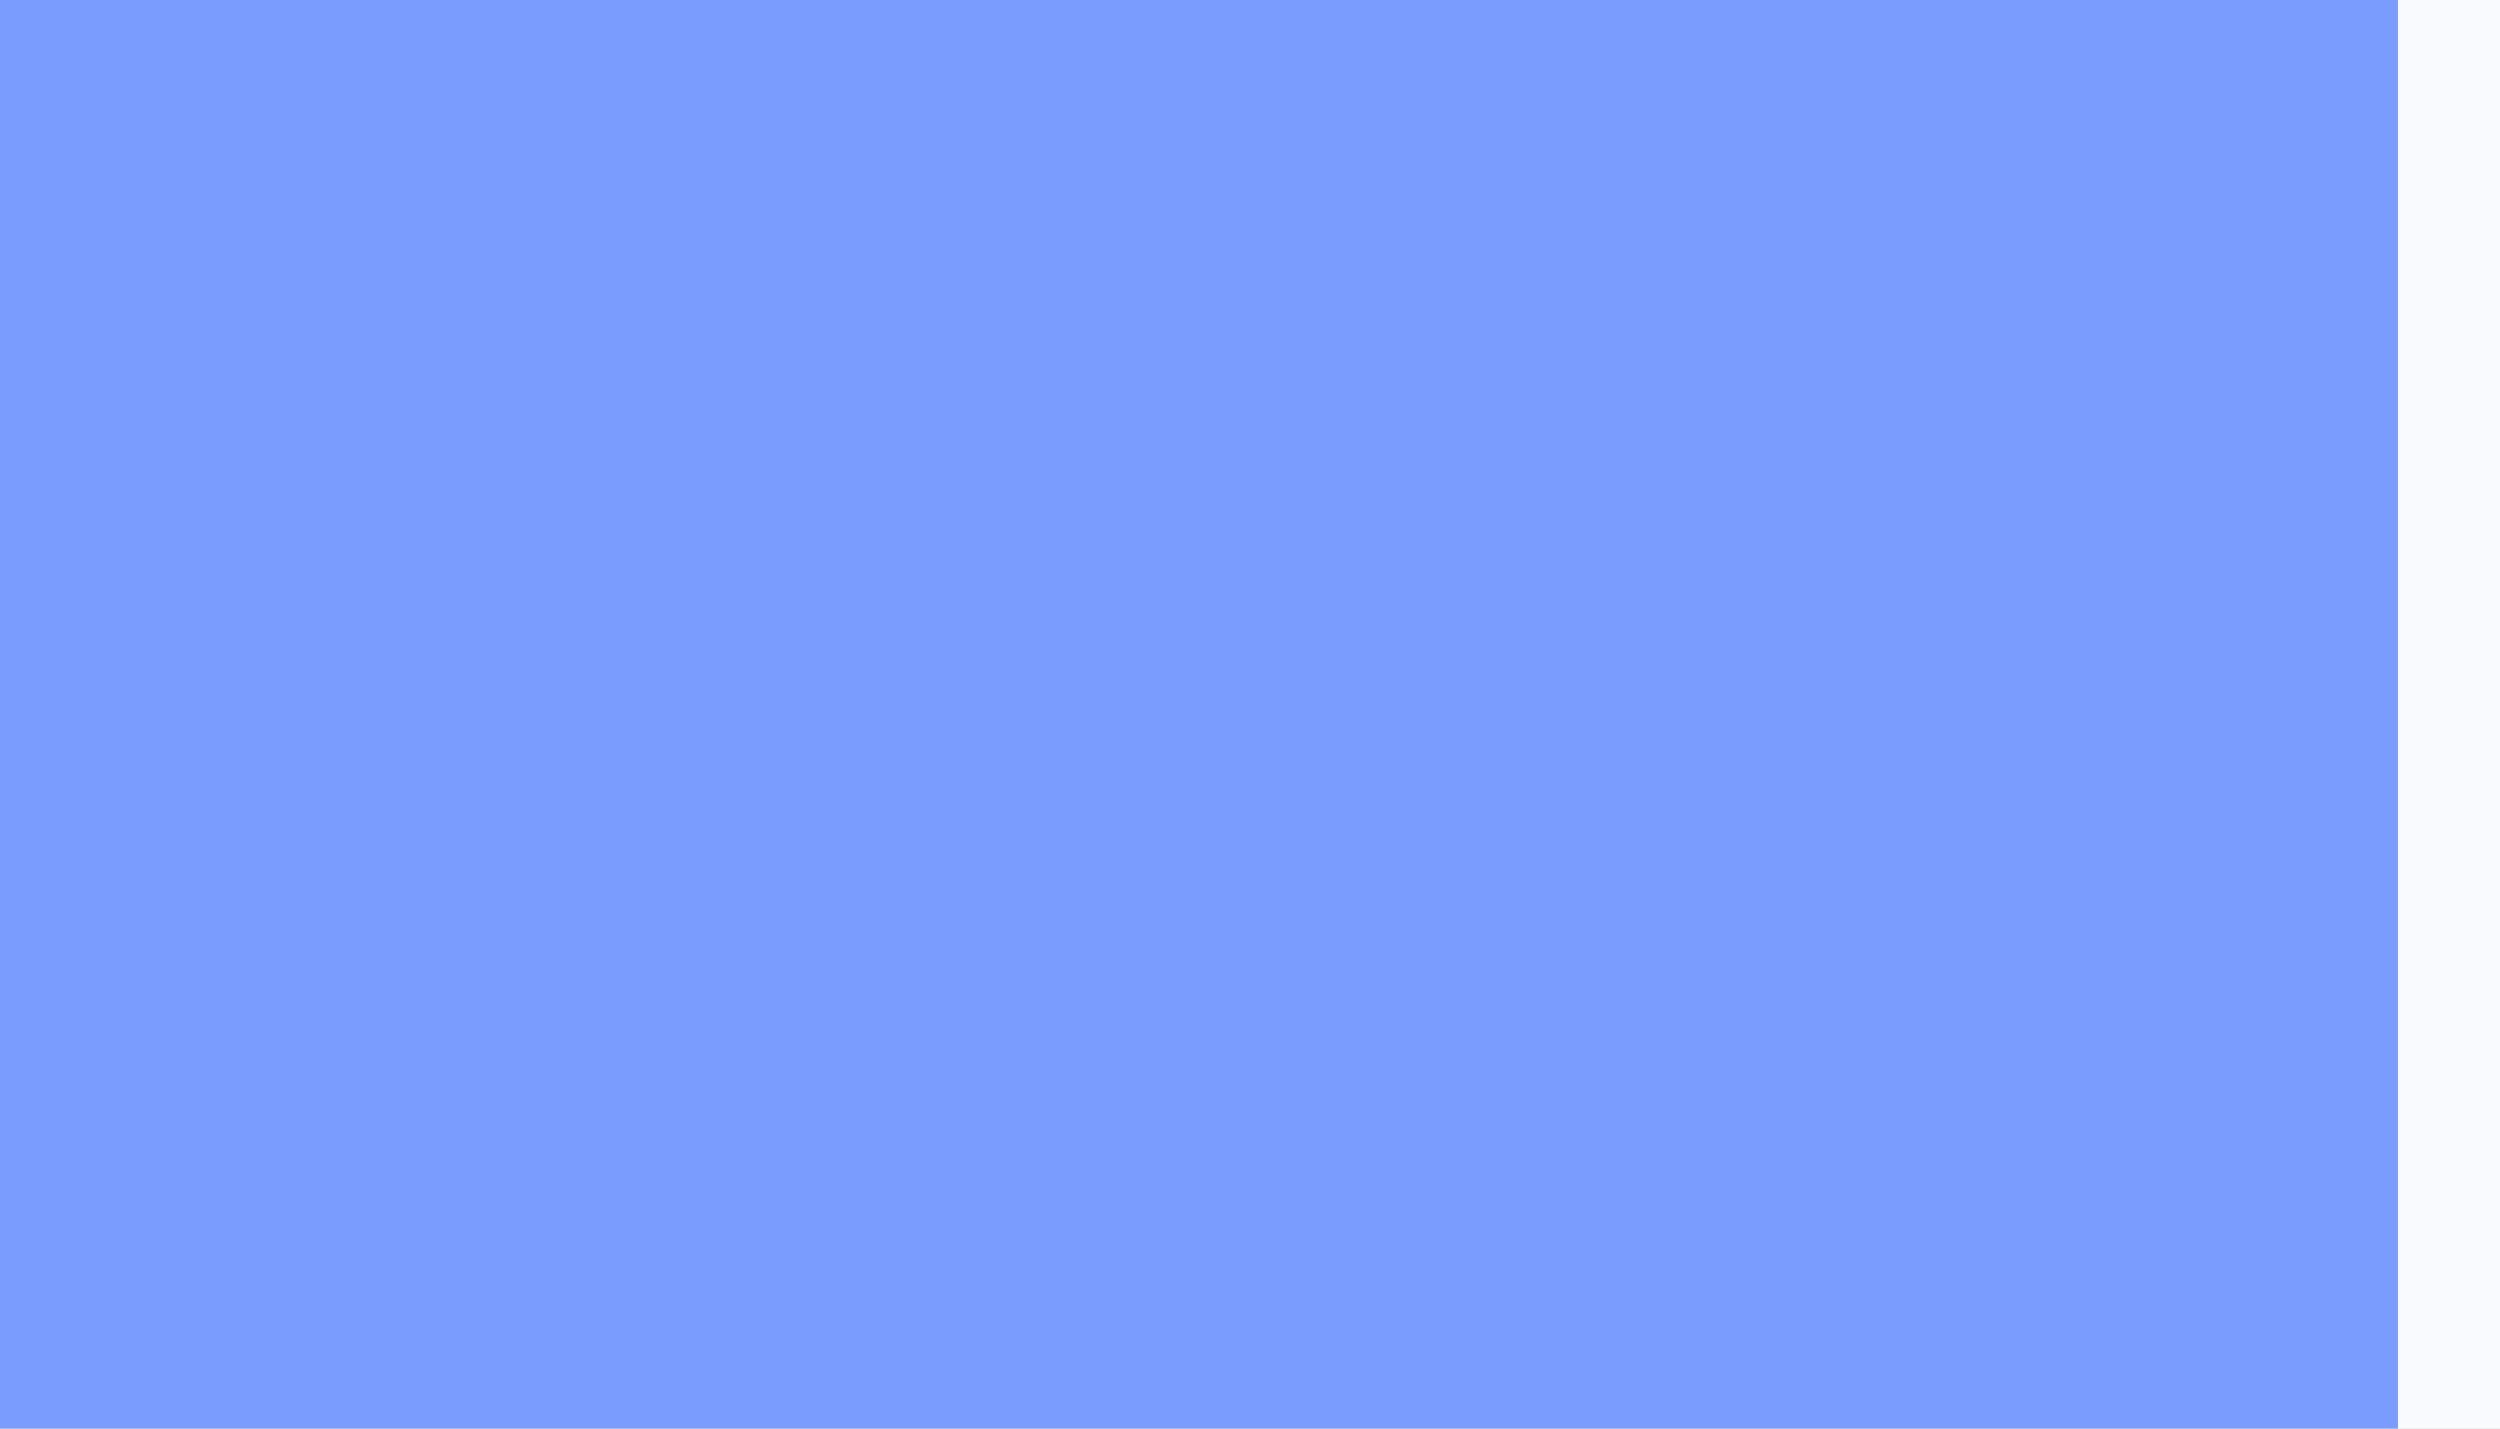 <?xml version="1.0" encoding="UTF-8"?>
<svg width="147px" height="84px" viewBox="0 0 147 84" version="1.1" xmlns="http://www.w3.org/2000/svg" xmlns:xlink="http://www.w3.org/1999/xlink">
    <title>编组 9</title>
    <defs>
        <rect id="path-1" x="120" y="170" width="1040" height="538" rx="8"></rect>
        <filter x="-0.9%" y="-1.5%" width="101.7%" height="103.3%" filterUnits="objectBoundingBox" id="filter-2">
            <feOffset dx="0" dy="1" in="SourceAlpha" result="shadowOffsetOuter1"></feOffset>
            <feGaussianBlur stdDeviation="1" in="shadowOffsetOuter1" result="shadowBlurOuter1"></feGaussianBlur>
            <feColorMatrix values="0 0 0 0 0.075   0 0 0 0 0.125   0 0 0 0 0.224  0 0 0 0.03 0" type="matrix" in="shadowBlurOuter1" result="shadowMatrixOuter1"></feColorMatrix>
            <feMorphology radius="0.5" operator="erode" in="SourceAlpha" result="shadowSpreadOuter2"></feMorphology>
            <feOffset dx="0" dy="1" in="shadowSpreadOuter2" result="shadowOffsetOuter2"></feOffset>
            <feGaussianBlur stdDeviation="3" in="shadowOffsetOuter2" result="shadowBlurOuter2"></feGaussianBlur>
            <feColorMatrix values="0 0 0 0 0.075   0 0 0 0 0.125   0 0 0 0 0.224  0 0 0 0.02 0" type="matrix" in="shadowBlurOuter2" result="shadowMatrixOuter2"></feColorMatrix>
            <feOffset dx="0" dy="2" in="SourceAlpha" result="shadowOffsetOuter3"></feOffset>
            <feGaussianBlur stdDeviation="2" in="shadowOffsetOuter3" result="shadowBlurOuter3"></feGaussianBlur>
            <feColorMatrix values="0 0 0 0 0.075   0 0 0 0 0.125   0 0 0 0 0.224  0 0 0 0.02 0" type="matrix" in="shadowBlurOuter3" result="shadowMatrixOuter3"></feColorMatrix>
            <feMerge>
                <feMergeNode in="shadowMatrixOuter1"></feMergeNode>
                <feMergeNode in="shadowMatrixOuter2"></feMergeNode>
                <feMergeNode in="shadowMatrixOuter3"></feMergeNode>
            </feMerge>
        </filter>
        <linearGradient x1="10.75%" y1="42.635%" x2="58.726%" y2="63.855%" id="linearGradient-3">
            <stop stop-color="#16B983" offset="0%"></stop>
            <stop stop-color="#008F7E" offset="100%"></stop>
        </linearGradient>
        <linearGradient x1="9.556%" y1="39.176%" x2="52.753%" y2="59.58%" id="linearGradient-4">
            <stop stop-color="#FFFFFF" offset="0%"></stop>
            <stop stop-color="#A3B8DA" offset="100%"></stop>
        </linearGradient>
        <linearGradient x1="78.768%" y1="54.14%" x2="26.051%" y2="50%" id="linearGradient-5">
            <stop stop-color="#97D8D6" offset="0%"></stop>
            <stop stop-color="#8ED8CD" offset="100%"></stop>
        </linearGradient>
        <linearGradient x1="38.946%" y1="100%" x2="50%" y2="9.638%" id="linearGradient-6">
            <stop stop-color="#BDFFFD" offset="0%"></stop>
            <stop stop-color="#B6EDE4" offset="100%"></stop>
        </linearGradient>
        <linearGradient x1="38.69%" y1="100%" x2="50%" y2="9.638%" id="linearGradient-7">
            <stop stop-color="#BDFFFD" offset="0%"></stop>
            <stop stop-color="#B6EDE4" offset="100%"></stop>
        </linearGradient>
        <linearGradient x1="78.768%" y1="50.465%" x2="26.051%" y2="50%" id="linearGradient-8">
            <stop stop-color="#97D8D6" offset="0%"></stop>
            <stop stop-color="#8ED8CD" offset="100%"></stop>
        </linearGradient>
        <linearGradient x1="38.171%" y1="100%" x2="50%" y2="9.638%" id="linearGradient-9">
            <stop stop-color="#BDFFFD" offset="0%"></stop>
            <stop stop-color="#B6EDE4" offset="100%"></stop>
        </linearGradient>
        <linearGradient x1="18.279%" y1="41.647%" x2="63.821%" y2="63.855%" id="linearGradient-10">
            <stop stop-color="#F1AE00" offset="0%"></stop>
            <stop stop-color="#FF8510" offset="100%"></stop>
        </linearGradient>
        <linearGradient x1="100%" y1="50%" x2="0%" y2="50%" id="linearGradient-11">
            <stop stop-color="#FFE8BF" offset="0%"></stop>
            <stop stop-color="#FFD585" offset="100%"></stop>
        </linearGradient>
        <linearGradient x1="50%" y1="100%" x2="50%" y2="6.16297582e-31%" id="linearGradient-12">
            <stop stop-color="#F6EAD3" offset="0%"></stop>
            <stop stop-color="#FEE1BB" offset="100%"></stop>
        </linearGradient>
        <linearGradient x1="51.78%" y1="57.302%" x2="51.78%" y2="96.728%" id="linearGradient-13">
            <stop stop-color="#0A2250" offset="0.033%"></stop>
            <stop stop-color="#327792" offset="43.247%"></stop>
            <stop stop-color="#73FFFB" offset="100%"></stop>
        </linearGradient>
        <linearGradient x1="44.725%" y1="7.038%" x2="55.198%" y2="97.556%" id="linearGradient-14">
            <stop stop-color="#002BFF" offset="0%"></stop>
            <stop stop-color="#0080FF" offset="100%"></stop>
        </linearGradient>
        <linearGradient x1="9.292%" y1="49.053%" x2="90.107%" y2="51.049%" id="linearGradient-15">
            <stop stop-color="#002BFF" offset="0%"></stop>
            <stop stop-color="#0080FF" offset="100%"></stop>
        </linearGradient>
        <linearGradient x1="6.292%" y1="16.013%" x2="90.107%" y2="85.372%" id="linearGradient-16">
            <stop stop-color="#0055FF" offset="0%"></stop>
            <stop stop-color="#0084FF" offset="54.237%"></stop>
            <stop stop-color="#003EBB" offset="61%"></stop>
            <stop stop-color="#004B96" offset="100%"></stop>
        </linearGradient>
        <linearGradient x1="91.556%" y1="80.953%" x2="5.719%" y2="15.253%" id="linearGradient-17">
            <stop stop-color="#5D93FF" offset="0%"></stop>
            <stop stop-color="#82C1FF" offset="100%"></stop>
        </linearGradient>
        <linearGradient x1="64.932%" y1="70.968%" x2="13.706%" y2="20.939%" id="linearGradient-18">
            <stop stop-color="#A4C2FF" stop-opacity="0.3" offset="0%"></stop>
            <stop stop-color="#D1E7FF" stop-opacity="0.8" offset="100%"></stop>
            <stop stop-color="#C2E0FF" offset="100%"></stop>
        </linearGradient>
        <radialGradient cx="13.693%" cy="20.135%" fx="13.693%" fy="20.135%" r="86.321%" gradientTransform="translate(0.137,0.201),scale(1,0.95),rotate(67.801),translate(-0.137,-0.201)" id="radialGradient-19">
            <stop stop-color="#FF6363" offset="0%"></stop>
            <stop stop-color="#D82A67" offset="100%"></stop>
        </radialGradient>
        <path d="M1.863,0.818 C2.073,0.8 2.287,0.826 2.494,0.891 C2.701,0.956 2.902,1.058 3.085,1.191 C3.269,1.324 3.436,1.488 3.575,1.676 C3.715,1.864 3.828,2.076 3.904,2.304 C3.983,2.542 4.014,2.775 4.003,2.994 C3.992,3.213 3.938,3.417 3.848,3.596 C3.757,3.775 3.63,3.928 3.47,4.046 C3.311,4.164 3.119,4.245 2.902,4.28 C2.894,4.282 2.885,4.283 2.877,4.284 C2.869,4.285 2.86,4.287 2.852,4.288 C2.844,4.289 2.835,4.29 2.827,4.29 C2.819,4.291 2.81,4.292 2.802,4.293 C2.591,4.312 2.377,4.286 2.169,4.222 C1.961,4.157 1.759,4.055 1.575,3.922 C1.39,3.788 1.222,3.624 1.082,3.435 C0.942,3.247 0.828,3.034 0.753,2.804 C0.674,2.566 0.643,2.332 0.655,2.112 C0.667,1.893 0.721,1.689 0.813,1.51 C0.904,1.332 1.032,1.179 1.192,1.062 C1.352,0.945 1.544,0.864 1.761,0.83 C1.77,0.829 1.778,0.828 1.786,0.827 C1.795,0.825 1.803,0.824 1.812,0.823 C1.82,0.822 1.829,0.821 1.837,0.82 C1.846,0.819 1.854,0.819 1.863,0.818" id="path-20"></path>
        <filter x="0.0%" y="0.0%" width="100.0%" height="100.0%" filterUnits="objectBoundingBox" id="filter-21">
            <feOffset dx="0" dy="0" in="SourceAlpha" result="shadowOffsetInner1"></feOffset>
            <feComposite in="shadowOffsetInner1" in2="SourceAlpha" operator="arithmetic" k2="-1" k3="1" result="shadowInnerInner1"></feComposite>
            <feColorMatrix values="0 0 0 0 1   0 0 0 0 1   0 0 0 0 1  0 0 0 0.4 0" type="matrix" in="shadowInnerInner1"></feColorMatrix>
        </filter>
        <linearGradient x1="21.416%" y1="19.855%" x2="62.454%" y2="100%" id="linearGradient-22">
            <stop stop-color="#FFB500" offset="0%"></stop>
            <stop stop-color="#FF8817" offset="100%"></stop>
        </linearGradient>
        <path d="M8.281,0.412 C8.491,0.394 8.705,0.42 8.912,0.485 C9.12,0.549 9.32,0.652 9.503,0.785 C9.687,0.918 9.854,1.082 9.993,1.27 C10.133,1.458 10.246,1.669 10.321,1.898 C10.4,2.136 10.431,2.369 10.42,2.588 C10.409,2.807 10.355,3.011 10.265,3.19 C10.174,3.369 10.047,3.522 9.887,3.64 C9.728,3.758 9.537,3.839 9.319,3.874 C9.311,3.876 9.303,3.877 9.294,3.878 C9.286,3.879 9.278,3.88 9.269,3.881 C9.261,3.883 9.253,3.883 9.244,3.884 C9.236,3.885 9.228,3.886 9.219,3.887 C9.009,3.906 8.794,3.88 8.586,3.815 C8.378,3.751 8.177,3.649 7.992,3.516 C7.808,3.382 7.64,3.218 7.5,3.029 C7.359,2.84 7.246,2.628 7.171,2.398 C7.092,2.16 7.061,1.925 7.073,1.706 C7.085,1.487 7.14,1.283 7.231,1.104 C7.322,0.926 7.451,0.773 7.611,0.656 C7.771,0.539 7.962,0.458 8.18,0.424 C8.188,0.423 8.196,0.421 8.205,0.42 C8.213,0.419 8.222,0.418 8.23,0.417 C8.239,0.416 8.247,0.415 8.256,0.414 C8.264,0.413 8.273,0.412 8.281,0.412" id="path-23"></path>
        <filter x="-0.0%" y="0.0%" width="100.0%" height="100.0%" filterUnits="objectBoundingBox" id="filter-24">
            <feOffset dx="0" dy="0" in="SourceAlpha" result="shadowOffsetInner1"></feOffset>
            <feComposite in="shadowOffsetInner1" in2="SourceAlpha" operator="arithmetic" k2="-1" k3="1" result="shadowInnerInner1"></feComposite>
            <feColorMatrix values="0 0 0 0 1   0 0 0 0 1   0 0 0 0 1  0 0 0 0.4 0" type="matrix" in="shadowInnerInner1"></feColorMatrix>
        </filter>
        <linearGradient x1="14.606%" y1="23.419%" x2="57.869%" y2="100%" id="linearGradient-25">
            <stop stop-color="#2CE0B7" offset="0%"></stop>
            <stop stop-color="#0AAFA4" offset="100%"></stop>
        </linearGradient>
        <path d="M14.698,0.006 C14.909,-0.013 15.122,0.014 15.33,0.079 C15.537,0.143 15.737,0.246 15.921,0.379 C16.104,0.512 16.271,0.676 16.411,0.864 C16.551,1.052 16.664,1.263 16.74,1.492 C16.818,1.73 16.85,1.963 16.838,2.182 C16.827,2.401 16.774,2.605 16.683,2.784 C16.593,2.963 16.465,3.116 16.306,3.234 C16.146,3.351 15.955,3.433 15.737,3.468 C15.729,3.469 15.721,3.471 15.713,3.472 C15.704,3.473 15.696,3.474 15.688,3.475 C15.679,3.476 15.671,3.477 15.663,3.478 C15.654,3.479 15.646,3.48 15.638,3.48 C15.427,3.5 15.212,3.474 15.004,3.409 C14.796,3.345 14.595,3.243 14.41,3.109 C14.226,2.976 14.058,2.812 13.918,2.623 C13.777,2.434 13.664,2.222 13.588,1.992 C13.509,1.753 13.479,1.519 13.491,1.3 C13.502,1.081 13.557,0.877 13.648,0.698 C13.74,0.519 13.868,0.366 14.028,0.25 C14.188,0.133 14.379,0.052 14.597,0.018 C14.605,0.017 14.614,0.015 14.622,0.014 C14.631,0.013 14.639,0.012 14.647,0.011 C14.656,0.01 14.664,0.009 14.673,0.008 C14.681,0.007 14.69,0.006 14.698,0.006" id="path-26"></path>
        <filter x="-0.0%" y="0.0%" width="100.0%" height="100.0%" filterUnits="objectBoundingBox" id="filter-27">
            <feOffset dx="0" dy="0" in="SourceAlpha" result="shadowOffsetInner1"></feOffset>
            <feComposite in="shadowOffsetInner1" in2="SourceAlpha" operator="arithmetic" k2="-1" k3="1" result="shadowInnerInner1"></feComposite>
            <feColorMatrix values="0 0 0 0 1   0 0 0 0 1   0 0 0 0 1  0 0 0 0.403 0" type="matrix" in="shadowInnerInner1"></feColorMatrix>
        </filter>
        <linearGradient x1="6.933%" y1="24.296%" x2="74.47%" y2="81.699%" id="linearGradient-28">
            <stop stop-color="#001339" offset="0%"></stop>
            <stop stop-color="#001339" stop-opacity="0" offset="100%"></stop>
        </linearGradient>
        <linearGradient x1="68.373%" y1="14.241%" x2="74.782%" y2="79.495%" id="linearGradient-29">
            <stop stop-color="#ADD6FF" offset="0%"></stop>
            <stop stop-color="#D9ECFF" offset="15.333%"></stop>
            <stop stop-color="#EEF6FF" offset="28.297%"></stop>
            <stop stop-color="#F8FAFF" offset="64.954%"></stop>
            <stop stop-color="#DFE6F2" offset="100%"></stop>
        </linearGradient>
        <path d="M0,2.707 C1.811,10.043 5.386,15.203 11.053,22.078 C19.553,32.389 23.803,41.694 22.053,50.748 C43.22,48.066 56.303,46.473 61.303,45.97 C63.053,36.916 58.303,28.113 49.803,18.305 C44.136,11.766 38.676,7.042 37.176,0 L0,2.707 Z" id="path-30"></path>
        <linearGradient x1="59.862%" y1="-2.796%" x2="57.534%" y2="99.043%" id="linearGradient-32">
            <stop stop-color="#9CCDFF" offset="0%"></stop>
            <stop stop-color="#FFFFFF" offset="33.701%"></stop>
            <stop stop-color="#FFFFFF" offset="76.69%"></stop>
            <stop stop-color="#ECF2FF" offset="100%"></stop>
        </linearGradient>
        <linearGradient x1="37.507%" y1="30.165%" x2="47.789%" y2="71.852%" id="linearGradient-33">
            <stop stop-color="#95A4BE" offset="0%"></stop>
            <stop stop-color="#5C6B8A" offset="100%"></stop>
        </linearGradient>
    </defs>
    <g id="定稿" stroke="none" stroke-width="1" fill="none" fill-rule="evenodd">
        <g id="1.11-环境预检查-成功" transform="translate(-822, -402)">
            <rect fill="#F5F8FE" x="0" y="0" width="1280" height="800"></rect>
            <g id="矩形备份">
                <use fill="black" fill-opacity="1" filter="url(#filter-2)" xlink:href="#path-1"></use>
                <use fill="#FFFFFF" fill-rule="evenodd" xlink:href="#path-1"></use>
            </g>
            <rect id="蒙版" fill="#F8FAFE" x="648" y="226" width="488" height="458" rx="8"></rect>
            <g id="编组-9" transform="translate(815, 402)">
                <g id="暂无数据" transform="translate(7, 0)">
                    <g id="编组-8" opacity="0.6" transform="translate(14.354, 11.148)">
                        <g id="橙色" transform="translate(14.896, 25.067) rotate(1) translate(-14.896, -25.067) translate(0.146, 16.516)">
                            <path d="M26.273,13.865 C26.038,13.962 25.792,14.043 25.537,14.106 C25.281,14.169 25.015,14.215 24.74,14.241 L10.54,15.626 C9.615,15.717 8.675,15.597 7.769,15.303 C6.862,15.009 5.99,14.54 5.2,13.933 C4.41,13.327 3.704,12.582 3.13,11.738 C2.556,10.894 2.115,9.95 1.853,8.945 C1.688,8.307 1.604,7.681 1.596,7.079 C1.588,6.477 1.655,5.899 1.79,5.355 C1.925,4.812 2.128,4.304 2.391,3.841 C2.655,3.379 2.978,2.962 3.356,2.602 C2.824,3.11 2.291,3.619 1.759,4.127 C1.383,4.486 1.06,4.901 0.797,5.362 C0.534,5.822 0.331,6.329 0.196,6.869 C0.061,7.41 -0.007,7.985 0.001,8.584 C0.008,9.183 0.09,9.805 0.254,10.44 C0.512,11.439 0.95,12.377 1.52,13.216 C2.09,14.055 2.791,14.794 3.576,15.396 C4.361,15.998 5.229,16.463 6.131,16.754 C7.032,17.045 7.967,17.163 8.888,17.071 L23.023,15.67 C23.297,15.643 23.562,15.597 23.816,15.534 C24.071,15.471 24.315,15.39 24.549,15.294 C24.783,15.197 25.006,15.084 25.218,14.957 C25.429,14.829 25.63,14.687 25.818,14.531 L27.546,13.101 C27.357,13.258 27.156,13.4 26.944,13.528 C26.731,13.656 26.507,13.769 26.273,13.865 Z" id="Fill-1" fill="url(#linearGradient-3)"></path>
                            <path d="M20.841,0.019 C21.728,-0.052 22.627,0.079 23.494,0.374 C24.359,0.67 25.193,1.129 25.949,1.719 C26.704,2.307 27.383,3.025 27.94,3.838 C28.498,4.651 28.935,5.559 29.205,6.528 C29.475,7.498 29.554,8.442 29.465,9.318 C29.377,10.195 29.119,11.004 28.718,11.703 C28.315,12.404 27.767,12.995 27.097,13.432 C26.425,13.87 25.632,14.154 24.74,14.241 L10.54,15.627 C9.615,15.717 8.675,15.597 7.769,15.303 C6.862,15.009 5.99,14.54 5.2,13.934 C4.41,13.327 3.704,12.582 3.13,11.738 C2.556,10.894 2.114,9.95 1.853,8.945 C1.593,7.941 1.536,6.967 1.655,6.068 C1.774,5.17 2.069,4.346 2.512,3.639 C2.954,2.934 3.544,2.344 4.254,1.914 C4.961,1.484 5.789,1.212 6.71,1.139 L20.841,0.019 Z" id="Fill-3" fill="#47D1A3"></path>
                            <path d="M2.947,3.039 L2.91,3.099 C2.467,3.806 2.172,4.63 2.052,5.528 C1.933,6.428 1.99,7.401 2.251,8.405 C2.512,9.411 2.953,10.354 3.527,11.198 C4.102,12.043 4.808,12.787 5.598,13.394 C6.387,14 7.26,14.469 8.167,14.763 C9.073,15.057 10.012,15.177 10.938,15.087 L25.138,13.702 C26.029,13.615 26.823,13.331 27.494,12.892 C27.904,12.625 28.268,12.3 28.581,11.928 L28.718,11.703 C28.315,12.404 27.767,12.995 27.097,13.432 C26.425,13.87 25.632,14.154 24.74,14.241 L10.54,15.627 C9.615,15.717 8.675,15.597 7.769,15.303 C6.862,15.009 5.99,14.54 5.2,13.934 C4.41,13.327 3.704,12.582 3.13,11.738 C2.556,10.894 2.114,9.95 1.853,8.945 C1.593,7.941 1.536,6.967 1.655,6.068 C1.774,5.17 2.069,4.346 2.512,3.639 C2.644,3.428 2.789,3.228 2.947,3.039 Z" id="形状结合" fill-opacity="0.5" fill="url(#linearGradient-4)" style="mix-blend-mode: soft-light;"></path>
                            <g id="&gt;_" transform="translate(7.5, 3.521)">
                                <path d="M0,0.637 L6.236,3.368 L6.639,4.842 L2.121,8.551 L1.519,6.303 L3.933,4.342 L0.603,2.887 L0,0.637 Z M15.225,5.051 L15.778,7.067 L9.359,7.644 L8.814,5.604 L15.225,5.051 Z" id="形状结合" fill="#441300" style="mix-blend-mode: soft-light;"></path>
                                <g id="编组-6" transform="translate(0.264, 0)">
                                    <polygon id="Fill-4" fill="url(#linearGradient-5)" points="4.685 3.519 3.953 4.163 0.538 2.675 1.258 2.021"></polygon>
                                    <polygon id="Fill-5" fill="url(#linearGradient-6)" points="1.258 2.021 0.538 2.675 -3.63797881e-12 0.661 0.716 4.23577858e-05"></polygon>
                                    <polygon id="Fill-6" fill="#FFFFFF" points="0.716 0 6.734 2.636 7.11 4.01 2.75 7.589 2.2 5.538 4.685 3.518 1.258 2.021"></polygon>
                                    <polygon id="Fill-8" fill="url(#linearGradient-7)" points="2.75 7.589 2.02 8.221 1.474 6.178 2.2 5.538"></polygon>
                                </g>
                                <g id="编组-7" transform="translate(9.053, 4.35)">
                                    <polygon id="Fill-9" fill="#FFFFFF" points="0.72 0.537 1.217 2.395 7.447 1.835 6.944 4.57470389e-13"></polygon>
                                    <polygon id="Fill-10" fill="url(#linearGradient-8)" points="1.217 2.395 0.493 3.039 6.705 2.474 7.447 1.835"></polygon>
                                    <polygon id="Fill-11" fill="url(#linearGradient-9)" points="0 1.188 0.493 3.039 1.217 2.395 0.72 0.537"></polygon>
                                </g>
                            </g>
                        </g>
                        <g id="绿色" transform="translate(18.146, 34.121)">
                            <path d="M26.273,13.865 C26.038,13.962 25.792,14.043 25.537,14.106 C25.281,14.169 25.015,14.215 24.74,14.241 L10.54,15.626 C9.615,15.717 8.675,15.597 7.769,15.303 C6.862,15.009 5.99,14.54 5.2,13.933 C4.41,13.327 3.704,12.582 3.13,11.738 C2.556,10.894 2.115,9.95 1.853,8.945 C1.688,8.307 1.604,7.681 1.596,7.079 C1.588,6.477 1.655,5.899 1.79,5.355 C1.925,4.812 2.128,4.304 2.391,3.841 C2.655,3.379 2.978,2.962 3.356,2.602 C2.824,3.11 2.291,3.619 1.759,4.127 C1.383,4.486 1.06,4.901 0.797,5.362 C0.534,5.822 0.331,6.329 0.196,6.869 C0.061,7.41 -0.007,7.985 0.001,8.584 C0.008,9.183 0.09,9.805 0.254,10.44 C0.512,11.439 0.95,12.377 1.52,13.216 C2.09,14.055 2.791,14.794 3.576,15.396 C4.361,15.998 5.229,16.463 6.131,16.754 C7.032,17.045 7.967,17.163 8.888,17.071 L23.023,15.67 C23.297,15.643 23.562,15.597 23.816,15.534 C24.071,15.471 24.315,15.39 24.549,15.294 C24.783,15.197 25.006,15.084 25.218,14.957 C25.429,14.829 25.63,14.687 25.818,14.531 L27.546,13.101 C27.357,13.258 27.156,13.4 26.944,13.528 C26.731,13.656 26.507,13.769 26.273,13.865 Z" id="Fill-1" fill="url(#linearGradient-10)"></path>
                            <path d="M20.841,0.019 C21.728,-0.052 22.627,0.079 23.494,0.374 C24.359,0.67 25.193,1.129 25.949,1.719 C26.704,2.307 27.383,3.025 27.94,3.838 C28.498,4.651 28.935,5.559 29.205,6.528 C29.475,7.498 29.554,8.442 29.465,9.318 C29.377,10.195 29.119,11.004 28.718,11.703 C28.315,12.404 27.767,12.995 27.097,13.432 C26.425,13.87 25.632,14.154 24.74,14.241 L10.54,15.627 C9.615,15.717 8.675,15.597 7.769,15.303 C6.862,15.009 5.99,14.54 5.2,13.934 C4.41,13.327 3.704,12.582 3.13,11.738 C2.556,10.894 2.114,9.95 1.853,8.945 C1.593,7.941 1.536,6.967 1.655,6.068 C1.774,5.17 2.069,4.346 2.512,3.639 C2.954,2.934 3.544,2.344 4.254,1.914 C4.961,1.484 5.789,1.212 6.71,1.139 L20.841,0.019 Z" id="Fill-3" fill="#FFCC3B"></path>
                            <path d="M2.947,3.039 L2.91,3.099 C2.467,3.806 2.172,4.63 2.052,5.528 C1.933,6.428 1.99,7.401 2.251,8.405 C2.512,9.411 2.953,10.354 3.527,11.198 C4.102,12.043 4.808,12.787 5.598,13.394 C6.387,14 7.26,14.469 8.167,14.763 C9.073,15.057 10.012,15.177 10.938,15.087 L25.138,13.702 C26.029,13.615 26.823,13.331 27.494,12.892 C27.904,12.625 28.268,12.3 28.581,11.928 L28.718,11.703 C28.315,12.404 27.767,12.995 27.097,13.432 C26.425,13.87 25.632,14.154 24.74,14.241 L10.54,15.627 C9.615,15.717 8.675,15.597 7.769,15.303 C6.862,15.009 5.99,14.54 5.2,13.934 C4.41,13.327 3.704,12.582 3.13,11.738 C2.556,10.894 2.114,9.95 1.853,8.945 C1.593,7.941 1.536,6.967 1.655,6.068 C1.774,5.17 2.069,4.346 2.512,3.639 C2.644,3.428 2.789,3.228 2.947,3.039 Z" id="形状结合" fill-opacity="0.5" fill="url(#linearGradient-4)" style="mix-blend-mode: soft-light;"></path>
                            <g id="/" transform="translate(10.292, 4.024)">
                                <polygon id="Fill-1备份" fill="#003A2A" style="mix-blend-mode: soft-light;" points="2.499 0.641 2.274 7.568 1.77583842e-14 7.786 0.25 0.826"></polygon>
                                <polygon id="Fill-1" fill="#F5F9FF" points="3.208 0 1.159 0.169 0.916 6.924 2.989 6.726"></polygon>
                                <polygon id="Fill-2" fill="url(#linearGradient-11)" points="0.916 6.924 0.208 7.545 2.274 7.345 2.989 6.726"></polygon>
                                <polygon id="Fill-3" fill="url(#linearGradient-12)" points="0.457 0.813 0.208 7.545 0.916 6.924 1.159 0.169"></polygon>
                            </g>
                            <polygon id="shadow" fill="#001B54" style="mix-blend-mode: soft-light;" points="15.717 0.424 18.898 14.807 18.344 16.134 25.098 15.464 20.409 0.054"></polygon>
                        </g>
                        <g id="容器" transform="translate(30.387, 0)">
                            <polygon id="路径备份-3" fill="url(#linearGradient-13)" points="11.976 12.4 51.78 9.624 62.384 46.998 22.136 51.469"></polygon>
                            <polygon id="Fill-1" fill="url(#linearGradient-14)" points="62.384 46.998 58.176 50.149 47.795 13.183 51.78 9.624"></polygon>
                            <polygon id="Fill-2" fill="url(#linearGradient-15)" points="51.78 9.624 47.795 13.183 8.35 16.073 11.975 12.4"></polygon>
                            <path d="M1.672,4.201 L4.419,1.552 L4.419,1.552 L17.067,54.656 C17.537,56.63 19.41,57.939 21.425,57.702 L69.259,52.082 L69.259,52.082 L64.972,55.159 L17.56,60.863 C15.564,61.103 13.7,59.824 13.205,57.875 L0.571,8.064 C0.218,6.672 0.638,5.198 1.672,4.201 Z" id="路径" fill="url(#linearGradient-16)"></path>
                            <path d="M22.72,0.007 L5.691,0.989 C4.588,1.052 3.746,1.998 3.81,3.1 C3.817,3.229 3.837,3.357 3.869,3.482 L17.023,54.731 C17.52,56.67 19.375,57.943 21.364,57.709 L69.259,52.082 L69.259,52.082 L56.173,6.459 C55.655,4.653 53.95,3.451 52.075,3.569 L31.991,4.84 C30.984,4.904 29.99,4.585 29.209,3.946 L25.481,0.902 C24.705,0.269 23.72,-0.051 22.72,0.007 Z M11.976,12.4 L51.78,9.624 L62.384,46.998 L22.136,51.469 L11.976,12.4 Z" id="Fill-3" fill="url(#linearGradient-17)"></path>
                            <path d="M4.31,2.597 C4.317,2.726 4.337,2.854 4.369,2.979 L17.523,54.228 C18.02,56.167 19.875,57.44 21.864,57.206 L69.135,51.652 L69.259,52.082 L21.364,57.709 C19.375,57.943 17.52,56.67 17.023,54.731 L3.869,3.482 C3.837,3.357 3.817,3.229 3.81,3.1 C3.768,2.382 4.111,1.731 4.66,1.346 C4.416,1.7 4.283,2.135 4.31,2.597 Z M52.28,9.121 L62.884,46.495 L62.26,46.564 L51.78,9.624 L12.595,12.357 L11.977,12.4 L11.871,11.988 L52.28,9.121 Z" id="形状结合" fill="url(#linearGradient-18)" style="mix-blend-mode: soft-light;" opacity="0.6"></path>
                            <g id="编组-2" transform="translate(16.839, 5.801) rotate(-1) translate(-16.839, -5.801) translate(8.419, 3.365)">
                                <path d="M3.549,3.983 L2.89,4.557 C2.847,4.595 2.801,4.63 2.752,4.662 C2.703,4.694 2.652,4.722 2.598,4.747 C2.544,4.772 2.487,4.794 2.429,4.812 C2.37,4.83 2.308,4.844 2.245,4.854 C2.236,4.856 2.228,4.857 2.22,4.858 C2.212,4.859 2.203,4.86 2.195,4.862 C2.187,4.863 2.178,4.864 2.17,4.864 C2.162,4.865 2.154,4.866 2.145,4.867 C1.935,4.886 1.72,4.86 1.513,4.796 C1.305,4.732 1.104,4.63 0.92,4.497 C0.736,4.364 0.568,4.2 0.428,4.012 C0.288,3.824 0.175,3.611 0.1,3.382 C0.045,3.215 0.013,3.051 0.003,2.892 C-0.006,2.733 0.005,2.58 0.037,2.437 C0.068,2.293 0.12,2.159 0.189,2.038 C0.258,1.916 0.345,1.808 0.448,1.717 L1.1,1.136 C0.997,1.228 0.91,1.336 0.841,1.458 C0.772,1.579 0.721,1.713 0.689,1.857 C0.658,2.001 0.646,2.154 0.656,2.313 C0.666,2.473 0.697,2.637 0.752,2.805 C0.828,3.034 0.942,3.247 1.082,3.435 C1.222,3.624 1.39,3.788 1.575,3.922 C1.759,4.055 1.961,4.157 2.169,4.222 C2.377,4.286 2.591,4.312 2.802,4.293 C2.811,4.292 2.819,4.291 2.827,4.29 C2.836,4.29 2.844,4.289 2.852,4.288 C2.86,4.287 2.869,4.285 2.877,4.284 C2.885,4.283 2.894,4.282 2.902,4.281 C2.965,4.27 3.027,4.256 3.086,4.238 C3.145,4.22 3.201,4.198 3.256,4.173 C3.31,4.148 3.361,4.12 3.41,4.088 C3.459,4.056 3.505,4.021 3.549,3.983" id="Fill-8" fill="url(#radialGradient-19)"></path>
                                <g id="Fill-10">
                                    <use fill="#FF9898" fill-rule="evenodd" xlink:href="#path-20"></use>
                                    <use fill="black" fill-opacity="1" filter="url(#filter-21)" xlink:href="#path-20"></use>
                                </g>
                                <path d="M9.966,3.577 L9.308,4.151 C9.264,4.189 9.218,4.224 9.169,4.256 C9.121,4.287 9.069,4.316 9.015,4.341 C8.961,4.366 8.905,4.388 8.846,4.406 C8.787,4.424 8.726,4.438 8.662,4.448 C8.654,4.45 8.645,4.451 8.637,4.452 C8.629,4.453 8.621,4.454 8.612,4.455 C8.604,4.456 8.596,4.457 8.587,4.458 C8.579,4.459 8.571,4.46 8.562,4.461 C8.352,4.48 8.138,4.454 7.93,4.39 C7.723,4.326 7.522,4.224 7.338,4.091 C7.153,3.958 6.986,3.794 6.846,3.605 C6.706,3.417 6.593,3.205 6.518,2.976 C6.463,2.809 6.432,2.645 6.422,2.486 C6.412,2.327 6.424,2.174 6.455,2.03 C6.487,1.887 6.538,1.752 6.607,1.631 C6.676,1.51 6.763,1.402 6.866,1.311 L7.519,0.73 C7.416,0.822 7.329,0.93 7.26,1.051 C7.19,1.173 7.139,1.307 7.108,1.451 C7.076,1.595 7.064,1.748 7.074,1.907 C7.084,2.066 7.116,2.231 7.171,2.398 C7.246,2.628 7.36,2.84 7.5,3.029 C7.64,3.218 7.808,3.382 7.992,3.516 C8.177,3.649 8.378,3.751 8.586,3.816 C8.794,3.88 9.009,3.906 9.219,3.887 C9.228,3.886 9.236,3.885 9.244,3.884 C9.253,3.883 9.261,3.882 9.269,3.881 C9.278,3.88 9.286,3.879 9.294,3.878 C9.303,3.877 9.311,3.876 9.319,3.874 C9.383,3.864 9.444,3.85 9.503,3.832 C9.562,3.814 9.619,3.792 9.673,3.767 C9.727,3.742 9.778,3.713 9.827,3.682 C9.876,3.65 9.922,3.615 9.966,3.577" id="Fill-12" fill="url(#linearGradient-22)"></path>
                                <g id="Fill-14">
                                    <use fill="#FFD765" fill-rule="evenodd" xlink:href="#path-23"></use>
                                    <use fill="black" fill-opacity="1" filter="url(#filter-24)" xlink:href="#path-23"></use>
                                </g>
                                <path d="M16.384,3.171 L15.726,3.745 C15.683,3.783 15.636,3.818 15.588,3.849 C15.539,3.881 15.488,3.91 15.433,3.935 C15.379,3.96 15.323,3.982 15.264,4 C15.205,4.017 15.144,4.032 15.08,4.042 C15.072,4.043 15.064,4.045 15.056,4.046 C15.047,4.047 15.039,4.048 15.031,4.049 C15.022,4.05 15.014,4.051 15.006,4.052 C14.997,4.053 14.989,4.054 14.981,4.055 C14.77,4.074 14.556,4.048 14.348,3.984 C14.141,3.92 13.94,3.818 13.755,3.685 C13.571,3.552 13.404,3.387 13.264,3.199 C13.124,3.011 13.011,2.799 12.935,2.57 C12.88,2.403 12.849,2.239 12.839,2.08 C12.829,1.921 12.841,1.768 12.872,1.624 C12.904,1.481 12.955,1.346 13.024,1.225 C13.093,1.104 13.18,0.996 13.283,0.904 L13.936,0.324 C13.833,0.416 13.746,0.524 13.677,0.645 C13.608,0.766 13.556,0.901 13.525,1.045 C13.493,1.189 13.482,1.342 13.491,1.501 C13.501,1.66 13.533,1.825 13.588,1.992 C13.664,2.222 13.777,2.434 13.918,2.623 C14.058,2.811 14.226,2.976 14.41,3.109 C14.595,3.243 14.796,3.345 15.004,3.409 C15.212,3.473 15.427,3.5 15.638,3.481 C15.646,3.48 15.654,3.479 15.663,3.478 C15.671,3.477 15.679,3.476 15.688,3.475 C15.696,3.474 15.704,3.473 15.713,3.472 C15.721,3.471 15.729,3.469 15.737,3.468 C15.801,3.458 15.862,3.444 15.921,3.426 C15.98,3.408 16.037,3.386 16.091,3.361 C16.145,3.336 16.197,3.307 16.246,3.275 C16.294,3.244 16.341,3.209 16.384,3.171" id="Fill-16" fill="url(#linearGradient-25)"></path>
                                <g id="Fill-18">
                                    <use fill="#3EF1B6" fill-rule="evenodd" xlink:href="#path-26"></use>
                                    <use fill="black" fill-opacity="1" filter="url(#filter-27)" xlink:href="#path-26"></use>
                                </g>
                            </g>
                        </g>
                        <g id="paper" transform="translate(42.843, 11.541)">
                            <path d="M0,2.707 C1.811,10.043 4.48,19.089 9.408,27.043 C14.567,35.37 15.144,41.115 15.196,48.066 C17.354,47.806 50.697,41.874 54.002,41.18 C54.306,35.045 53.419,29.516 47.968,22.459 C42.693,15.631 38.676,7.042 37.176,0 L0,2.707 Z" id="paper-shadow" fill="url(#linearGradient-28)" style="mix-blend-mode: soft-light;"></path>
                            <mask id="mask-31" fill="white">
                                <use xlink:href="#path-30"></use>
                            </mask>
                            <use id="蒙版" fill="url(#linearGradient-29)" xlink:href="#path-30"></use>
                            <polygon id="矩形" fill="#D4E3F8" mask="url(#mask-31)" points="35.34 10.825 38.817 10.596 41.2 13.201 37.803 13.531"></polygon>
                            <path d="M30.091,14.281 L37.803,13.531 C40.249,16.162 41.836,18.129 42.567,19.434 C41.2,19.573 38.575,19.877 34.904,20.188 C33.717,18.438 32.113,16.469 30.091,14.281 Z" id="矩形备份-13" fill="#D4E3F8" mask="url(#mask-31)"></path>
                            <g id="编组-4" mask="url(#mask-31)" stroke="#C1CFE4" stroke-width="0.5">
                                <g transform="translate(25.277, 7.302)">
                                    <path d="M16.363,0.263 C17.938,2.382 21.054,6.019 25.71,11.174 C18.376,11.916 13.031,12.436 9.678,12.732 C8.959,11.348 7.09,9.33 5.155,7.25 L4.46,6.503 C2.833,4.746 1.255,2.994 0.41,1.592 C2.253,1.419 4.625,1.228 7.052,1.037 L8.267,0.941 C11.315,0.701 14.323,0.464 16.363,0.263 Z" id="路径-7"></path>
                                    <path d="M8.02,0.859 C9.783,3.719 15.796,9.203 17.289,12.132" id="路径-7备份"></path>
                                    <line x1="4.776" y1="6.979" x2="20.276" y2="5.47" id="路径-5"></line>
                                </g>
                            </g>
                            <path d="M37.176,0 C37.178,0.007 37.179,0.015 37.181,0.022 L0.302,2.707 C2.113,10.043 5.688,15.203 11.355,22.078 C19.843,32.374 24.093,41.668 22.363,50.709 L22.053,50.748 C23.803,41.694 19.553,32.389 11.053,22.078 C5.386,15.203 1.811,10.043 0,2.707 Z" id="形状结合" fill="url(#linearGradient-32)" mask="url(#mask-31)"></path>
                            <path d="M8.81,6.652 C9.908,9.087 12.553,13.274 16.35,17.304 C17.83,18.875 19.12,20.372 20.186,21.705" id="路径-8" stroke="#C1CFE4" stroke-width="0.5" mask="url(#mask-31)"></path>
                            <path d="M18.313,9.776 C19.832,12.269 23.201,15.904 27.027,19.563 C29.05,21.497 31.134,23.418 32.321,25.233" id="路径-8备份" stroke="#C1CFE4" stroke-width="0.5" stroke-dasharray="1,1" mask="url(#mask-31)"></path>
                            <ellipse id="椭圆形" fill="#8592AD" mask="url(#mask-31)" transform="translate(44.286, 15.676) rotate(20) translate(-44.286, -15.676) " cx="44.286" cy="15.676" rx="1.126" ry="1"></ellipse>
                            <path d="M32.266,25.889 C32.888,25.89 33.391,25.554 33.39,25.137 C33.389,24.721 32.885,24.382 32.263,24.381 C31.641,24.38 31.138,24.716 31.139,25.133 C31.139,25.549 31.644,25.888 32.266,25.889 Z" id="椭圆形备份" fill="#CDD5E4" mask="url(#mask-31)" transform="translate(32.264, 25.135) rotate(20) translate(-32.264, -25.135) "></path>
                            <g id="开发元素" mask="url(#mask-31)">
                                <g transform="translate(11.581, 3.406)" id="编组-5"></g>
                            </g>
                            <path d="M30.553,30.503 C32.452,33.829 34.567,38.22 34.991,42.912 C36.212,42.749 37.752,42.549 39.609,42.313 C39.544,41.557 39.446,40.849 39.315,40.189 C38.718,40.268 38.017,40.361 37.213,40.468 C36.64,37.603 35.578,34.795 34.028,32.045 C34.742,31.96 35.428,31.878 36.089,31.8 C35.682,31.07 35.32,30.475 35.005,30.013 C34.476,30.074 32.325,30.315 30.553,30.503 Z M41.589,29.285 C41.82,29.646 42.324,30.482 42.554,30.993 C42.943,30.945 43.935,30.823 44.402,30.764 C45.732,32.942 46.942,35.309 47.787,39.026 C47.054,39.124 46.484,39.204 45.823,39.294 C45.956,40.005 46.066,40.745 46.15,41.502 C47.988,41.267 49.894,41.092 50.827,40.975 C50.196,37.234 48.852,33.066 45.823,28.808 C45.036,28.889 42.296,29.211 41.589,29.285 Z" id="形状结合" fill="url(#linearGradient-33)" mask="url(#mask-31)"></path>
                        </g>
                    </g>
                    <rect id="矩形" fill="#7A9CFF" style="mix-blend-mode: color;" x="0" y="0" width="141" height="84"></rect>
                </g>
            </g>
        </g>
    </g>
</svg>